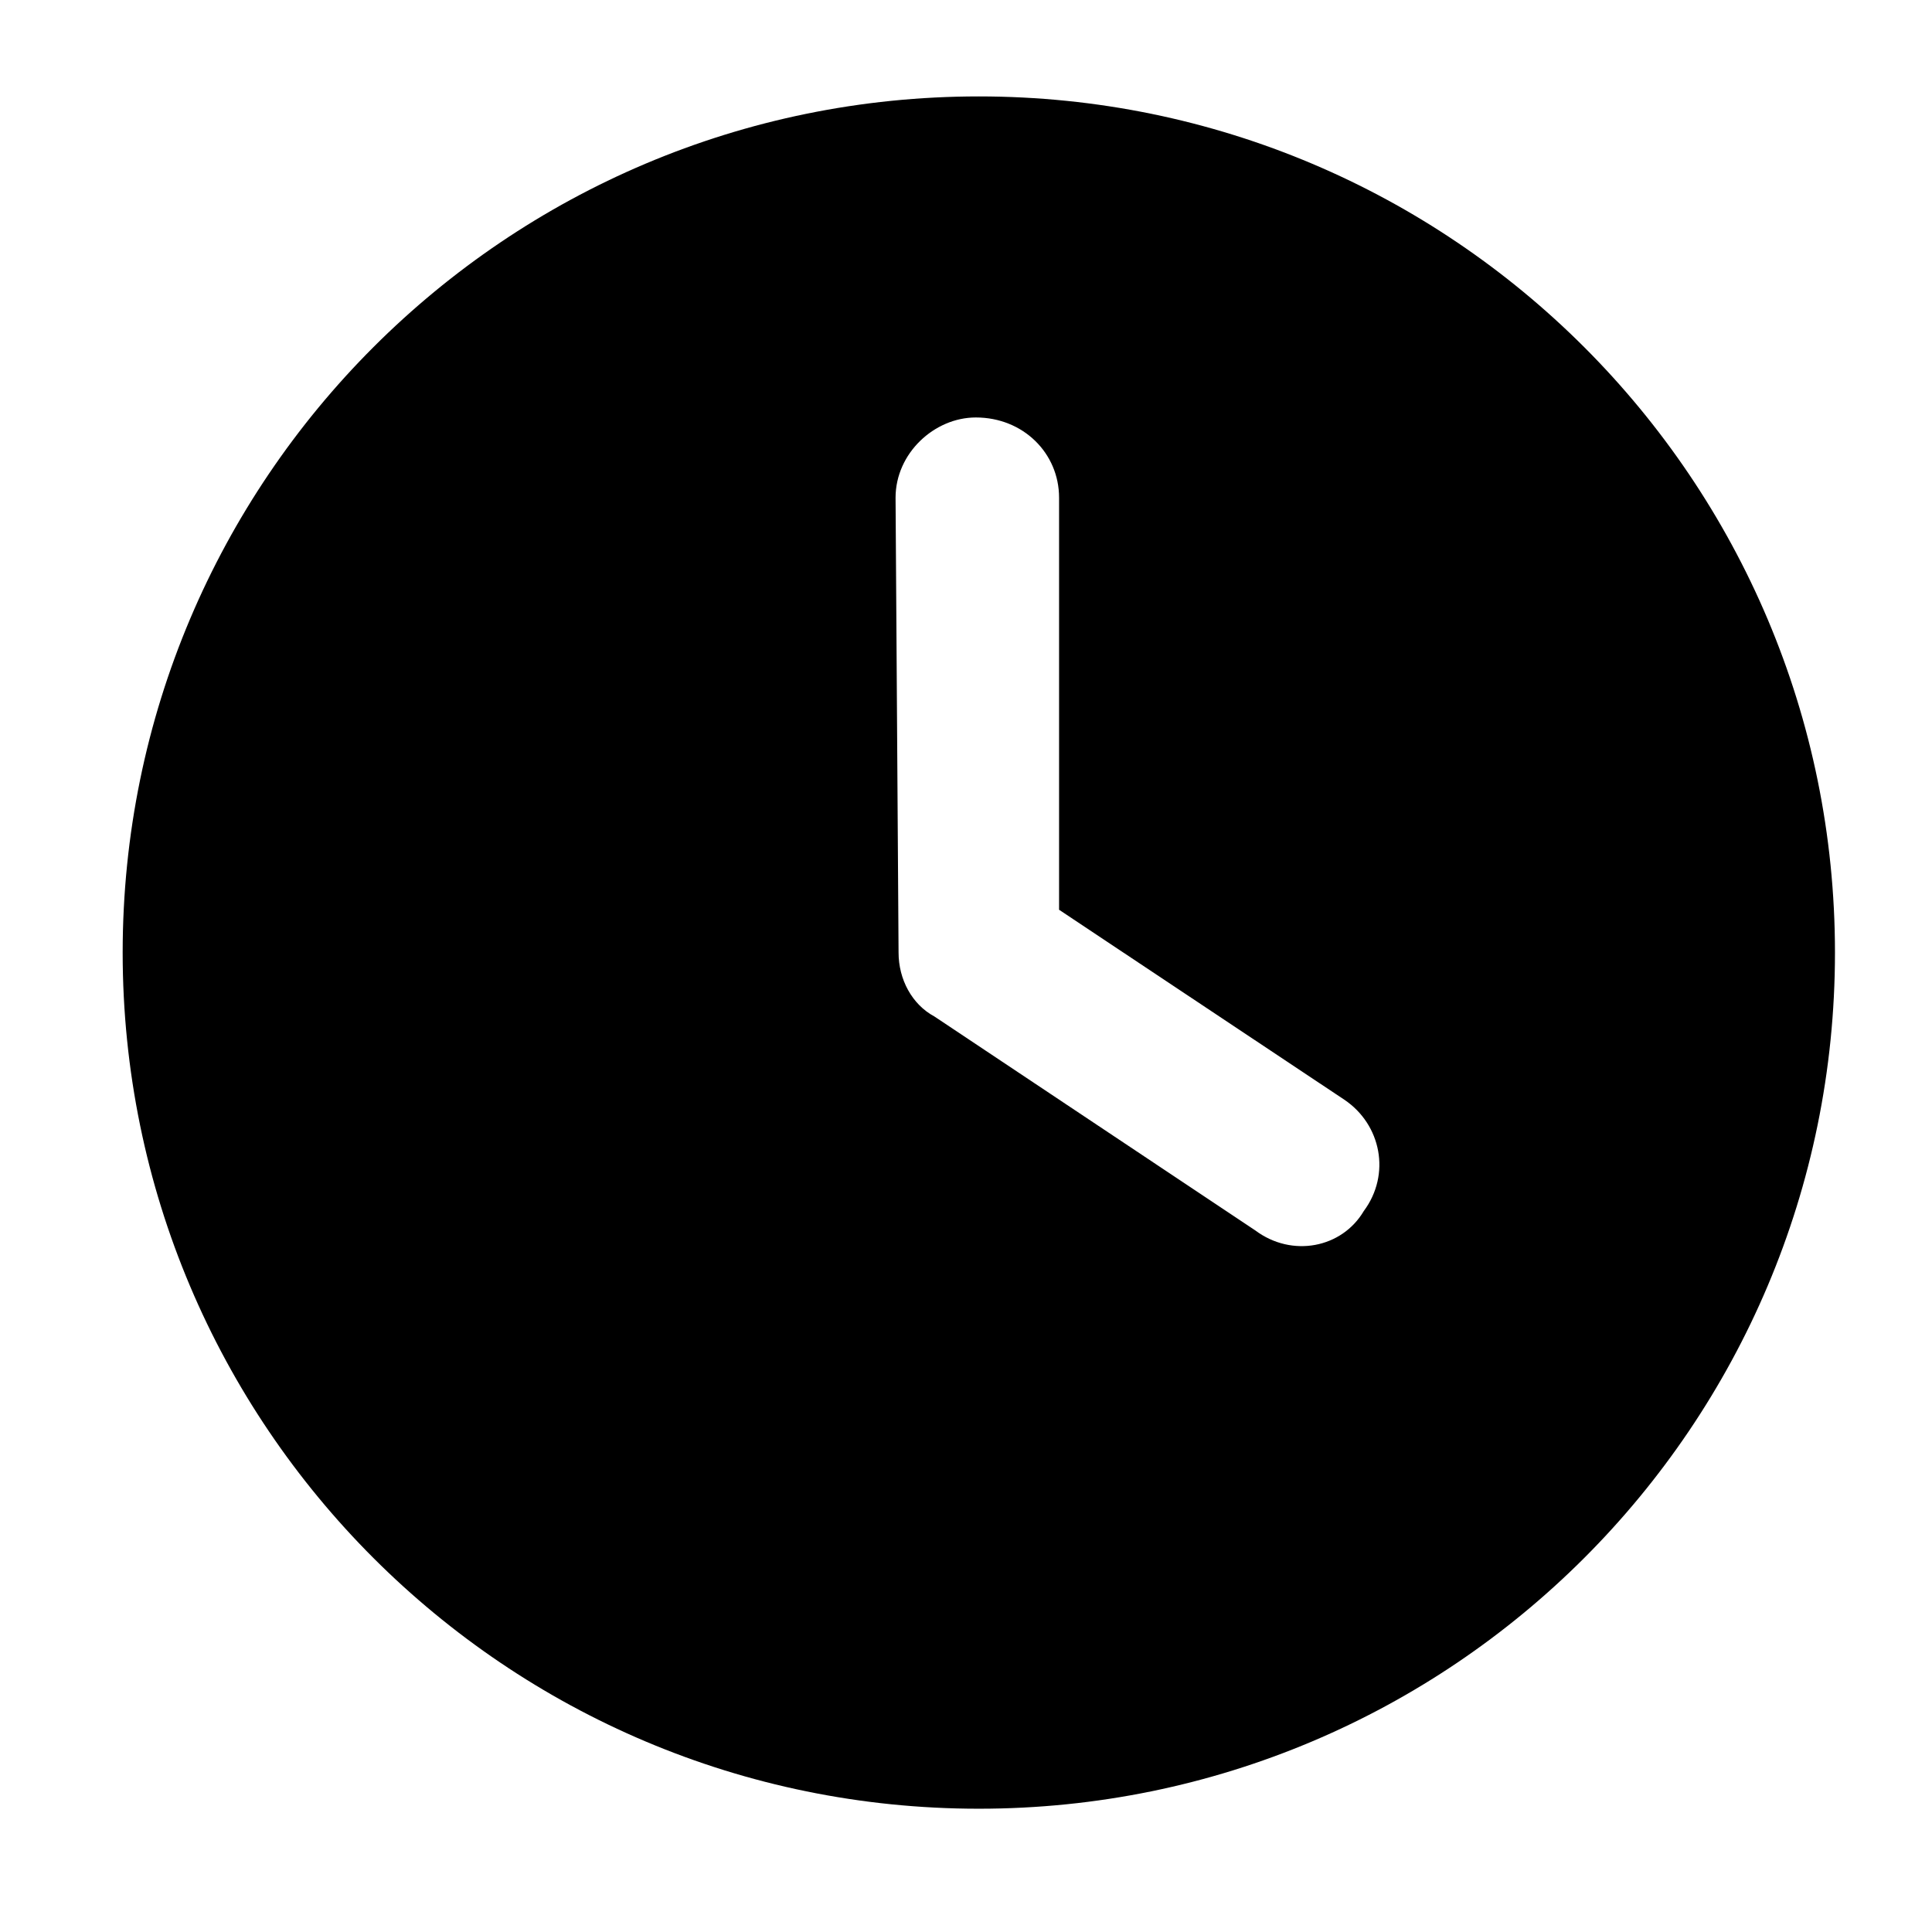 <svg viewBox="0 0 63 63" xmlns="http://www.w3.org/2000/svg"><path d="m31.918 58.98c-15.421 0-27.918-12.498-27.918-27.918 0-15.421 12.498-27.918 27.918-27.918s27.918 12.498 27.918 27.918c0 15.421-12.498 27.918-27.918 27.918zm-2.617-27.918c0 .872.436 1.69 1.167 2.083l10.469 6.98c1.2.894 2.825.567 3.533-.633.894-1.2.567-2.825-.633-3.632l-9.302-6.194v-13.436c0-1.45-1.167-2.617-2.715-2.617-1.352 0-2.617 1.167-2.617 2.617z"/></svg>